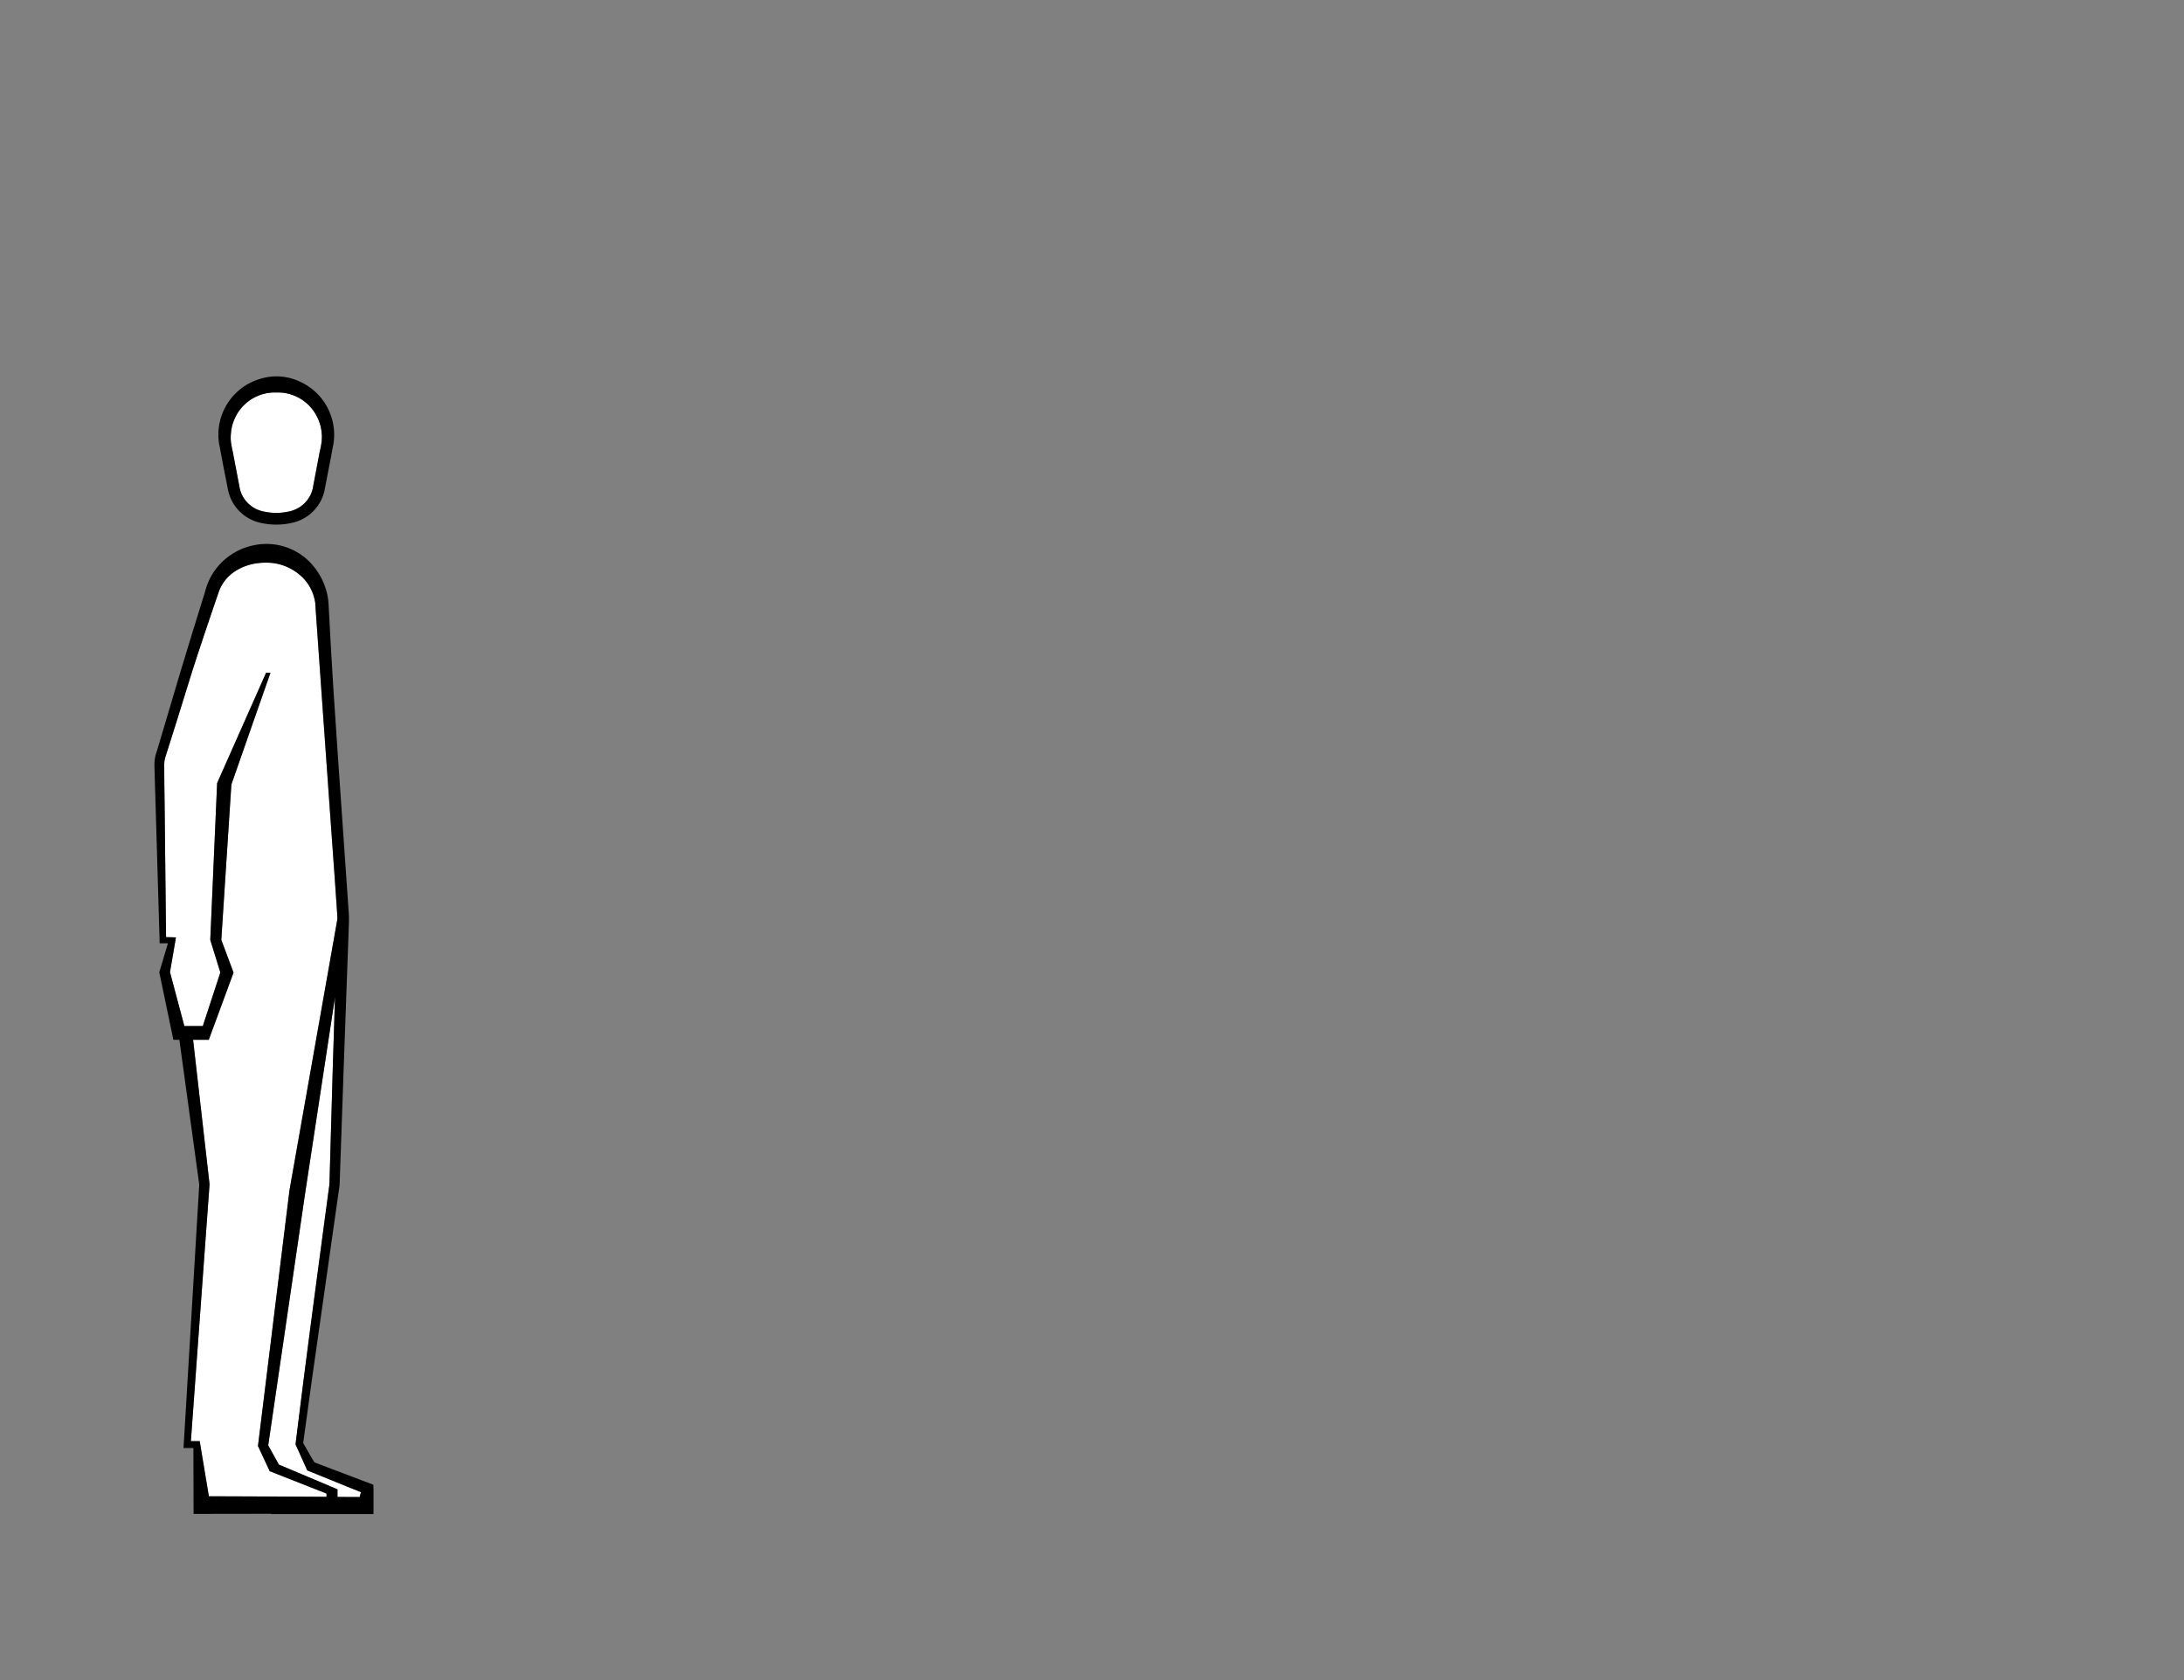 <svg id="Capa_1" data-name="Capa 1" xmlns="http://www.w3.org/2000/svg" viewBox="0 0 1300 1000"><rect x="0" y="0" width="1300" height="1000" fill="#808080" stroke="none"/><defs><style>.cls-1{fill:#fff;}</style></defs><title>2-landmarks-expand</title><path class="cls-1" d="M214.87,888.15l-.73,2.6,0,.16,0,.15L200.89,891v-4.53L166,871.75l-6.35-11.44,22-150.22L199.4,593.53l-1.32,42.14L197,673.17l-.53,18.74-.27,9.37-.06,2.35c0,.72-.06,1.35-.14,2.07l-.62,4.48C188.75,759.76,182.07,809.36,176,859l-.09.71.07.13,6.48,14.39.47,1,1.15.46L207,885Z"/><path class="cls-1" d="M200.81,547.1c0-.15,0-.3,0-.45a20.15,20.15,0,0,0-.07-2.33l-.17-2.34-1.34-18.72-2.68-37.42-5.31-74.78-2.63-37.36-.66-9.35-.32-4.67,0-.56-.06-.42-.14-.82c-.13-.6-.23-1.21-.39-1.8a27.06,27.06,0,0,0-2.69-6.74,26.33,26.33,0,0,0-4.36-5.69,30.36,30.36,0,0,0-5.57-4.32,30,30,0,0,0-6.33-2.92,31.38,31.38,0,0,0-6.83-1.4,39.32,39.32,0,0,0-7.11.1A32,32,0,0,0,139.92,340a25.61,25.61,0,0,0-6,5.43,24.7,24.7,0,0,0-3.82,6.94s-11.65,33.91-16.91,50.83l-7.88,25.38-4,12.67-2,6.34-1,3.12a16.5,16.5,0,0,0-.56,2.78,20.55,20.55,0,0,0-.09,3l0,3.31.08,6.65L98,479.69l.28,26.57.56,51.53,4.08.1,1.81.05-.32,1.9-3.23,18.8,8.55,32.08h11l10.43-31.89-6-19.4,4.08-93.31,29.16-65.71H161l-23.29,66.52-6,92.5L139,578.92l-14.75,40h-9.33l9.78,85.78,0,.23,0,.23-11.1,152.63h5.26l.34,2.09,5.11,30.73,37.18.14,3,0,29.86.19v-2L160.55,875.7l-7-15L172.31,708.4ZM164.54,890.71l3.05,0-3.05,0Z"/><path class="cls-1" d="M191.5,262.05c0,.5-.09,1-.15,1.51l-.25,1.58c-.15.88-.35,1.77-.54,2.63s-.39,1.79-.55,2.7L186.11,291l-.16.57a17.76,17.76,0,0,1-1.75,4.18,18.21,18.21,0,0,1-6.34,6.42,18.79,18.79,0,0,1-4.18,1.86c-.78.23-1.68.43-2.3.55s-1.56.29-2.44.41a35.06,35.06,0,0,1-9,0c-.88-.12-1.68-.25-2.44-.41s-1.53-.32-2.3-.55a18.59,18.59,0,0,1-4.18-1.86,18.27,18.27,0,0,1-6.34-6.41,17.91,17.91,0,0,1-1.75-4.2l-.15-.51-3.92-20.55c-.15-.92-.35-1.83-.54-2.71s-.39-1.75-.54-2.63l-.25-1.57c-.06-.5-.12-1-.16-1.52a27.89,27.89,0,0,1,0-3c0-.4.07-.81.11-1.23.05-.62.1-1.22.19-1.8l.43-2.27c0-.15.07-.29.11-.43l.09-.27a26.93,26.93,0,0,1,5.55-10.46,26.14,26.14,0,0,1,19-9l1.41,0h1l.57,0a25.19,25.19,0,0,1,9.89,2.14,25.89,25.89,0,0,1,9.39,6.88,27.16,27.16,0,0,1,5.55,10.47c0,.08,0,.17.08.26s.09.28.12.42l.43,2.26c.09.6.14,1.2.19,1.82,0,.42.06.83.11,1.2A28.44,28.44,0,0,1,191.5,262.05Z"/><path d="M118.58,704.71l0,.37,0,.32Zm3.91-354.08-.09.33v.58l.17-1.14Z"/><path d="M222.27,886.08v-2.33l-35.09-13.31L185,866.87l-4.53-8,5-36.35,5.28-37.07,10.54-74.11.73-4.92c.06-.44.1-.9.14-1.39s0-1,.05-1.38l.08-2.35.32-9.36.66-18.74,1.3-37.48,2.71-74.94.34-9.36.08-2.34c0-.78,0-1.64,0-2.45a21.13,21.13,0,0,0-.06-2.41l-.16-2.34-1.29-18.75-2.6-37.48L201,448.18l-2.51-37.43c-.76-12.49-1.53-25-2.18-37.45l-.5-9.35-.25-4.68a35.63,35.63,0,0,0-.61-4.72,39.73,39.73,0,0,0-8-17.12,36.14,36.14,0,0,0-35.27-13,37.75,37.75,0,0,0-18.13,8.82,36.72,36.72,0,0,0-11,17.19l-.12.4,0,.16-7.7,24.82L107,401.23l-7.57,25.48-3.79,12.74-1.9,6.37-1,3.24a22.87,22.87,0,0,0-.69,3.78c-.07.63-.1,1.27-.11,1.92,0,.37,0,.64,0,.92l0,.83.1,3.31.19,6.65,1.18,39.86,1.57,53.14.06,2h2l2.92,0L95,578.1l-.18.59.18.9,7.41,35.55.79,3.76h3.56l11.84,86.17,0-.36,0,.69,0-.33-9.23,154.64-.13,2.16h5.88l.1,37.3v1.92h1.92l44.37-.07v.17l57.39,0h3.42V886.08Zm-27.9,4.85-29.86-.19-3,0-37.18-.14-5.11-30.73-.34-2.09h-5.26l11.1-152.63,0-.23,0-.23-9.78-85.78h9.33l14.75-40-7.29-19.49,6-92.5L161,400.41h-2.6l-29.16,65.71-4.08,93.31,6,19.4-10.43,31.89h-11l-8.55-32.08,3.23-18.8.32-1.9-1.81-.05-4.08-.1-.56-51.53L98,479.69l-.14-13.28-.08-6.65,0-3.31a20.55,20.55,0,0,1,.09-3,16.5,16.5,0,0,1,.56-2.78l1-3.12,2-6.34,4-12.67,7.88-25.38c5.26-16.92,16.91-50.83,16.91-50.83a24.7,24.7,0,0,1,3.82-6.94,25.61,25.61,0,0,1,6-5.43,32,32,0,0,1,14.19-4.84,39.32,39.32,0,0,1,7.11-.1,31.38,31.38,0,0,1,6.83,1.4,30,30,0,0,1,6.33,2.92,30.36,30.36,0,0,1,5.57,4.32,26.33,26.33,0,0,1,4.36,5.69,27.06,27.06,0,0,1,2.69,6.74c.16.59.26,1.2.39,1.8l.14.82.06.42,0,.56.32,4.67.66,9.35,2.63,37.36,5.31,74.78,2.68,37.42L200.58,542l.17,2.34a20.15,20.15,0,0,1,.07,2.33c0,.15,0,.3,0,.45l-28.5,161.3L153.55,860.67l7,15L194.37,889Zm19.77-.18,0,.16,0,.15L200.89,891v-4.53L166,871.75l-6.35-11.44,22-150.22L199.4,593.53l-1.32,42.14L197,673.17l-.53,18.74-.27,9.37-.06,2.35c0,.72-.06,1.35-.14,2.07l-.62,4.48C188.75,759.76,182.07,809.36,176,859l-.09.71.07.13,6.48,14.39.47,1,1.15.46L207,885l7.87,3.17Z"/><polygon points="114.37 614.16 114.37 614.16 112.53 614.16 114.37 614.16"/><polygon points="167.59 890.74 164.54 890.72 164.54 890.71 167.59 890.74"/><path d="M198.87,257.73c0-.85-.06-1.74-.15-2.61l-.4-2.86c0-.23-.09-.45-.15-.67l-.07-.29a35.21,35.21,0,0,0-6.56-13.92,34.74,34.74,0,0,0-12-9.73A32.72,32.72,0,0,0,156.67,225a35.18,35.18,0,0,0-7.33,2.65,34.65,34.65,0,0,0-12,9.73,35.08,35.08,0,0,0-6.56,13.92l-.07.29a4.82,4.82,0,0,0-.15.68l-.4,2.85c-.1.87-.13,1.75-.16,2.6,0,.41,0,.82,0,1.25a32,32,0,0,0,.24,3.86c.09.68.18,1.31.29,1.91l.36,1.8c.63,3.57,1.34,7.17,2,10.66l2.61,13.3.47,2.21.21.74a25.66,25.66,0,0,0,2.46,5.8,25.36,25.36,0,0,0,14.51,11.44c1.1.33,2.08.55,3,.73s1.91.35,2.92.49a43.05,43.05,0,0,0,10.8,0c1-.14,2-.3,2.92-.49s1.88-.4,3-.73a25.22,25.22,0,0,0,17-17.24l.22-.78L196,277.2c.7-3.49,1.41-7.09,2-10.64l.38-1.83c.11-.59.2-1.22.28-1.91a30,30,0,0,0,.25-3.88C198.91,258.54,198.89,258.13,198.87,257.73Zm-7.37,4.32c0,.5-.09,1-.15,1.51l-.25,1.58c-.15.88-.35,1.77-.54,2.63s-.39,1.79-.55,2.7L186.11,291l-.16.57a17.76,17.76,0,0,1-1.75,4.18,18.21,18.21,0,0,1-6.34,6.42,18.79,18.79,0,0,1-4.18,1.86c-.78.23-1.68.43-2.3.55s-1.56.29-2.44.41a35.06,35.06,0,0,1-9,0c-.88-.12-1.68-.25-2.44-.41s-1.53-.32-2.3-.55a18.59,18.59,0,0,1-4.18-1.86,18.27,18.27,0,0,1-6.34-6.41,17.91,17.91,0,0,1-1.75-4.2l-.15-.51-3.92-20.55c-.15-.92-.35-1.83-.54-2.71s-.39-1.75-.54-2.63l-.25-1.57c-.06-.5-.12-1-.16-1.52a27.89,27.89,0,0,1,0-3c0-.4.07-.81.11-1.23.05-.62.1-1.22.19-1.8l.43-2.27c0-.15.07-.29.11-.43l.09-.27a26.93,26.93,0,0,1,5.55-10.46,26.14,26.14,0,0,1,19-9l1.41,0h1l.57,0a25.19,25.19,0,0,1,9.89,2.14,25.89,25.89,0,0,1,9.39,6.88,27.16,27.16,0,0,1,5.55,10.47c0,.08,0,.17.08.26s.09.28.12.42l.43,2.26c.09.6.14,1.2.19,1.82,0,.42.06.83.11,1.2A28.44,28.44,0,0,1,191.5,262.05Z"/></svg>